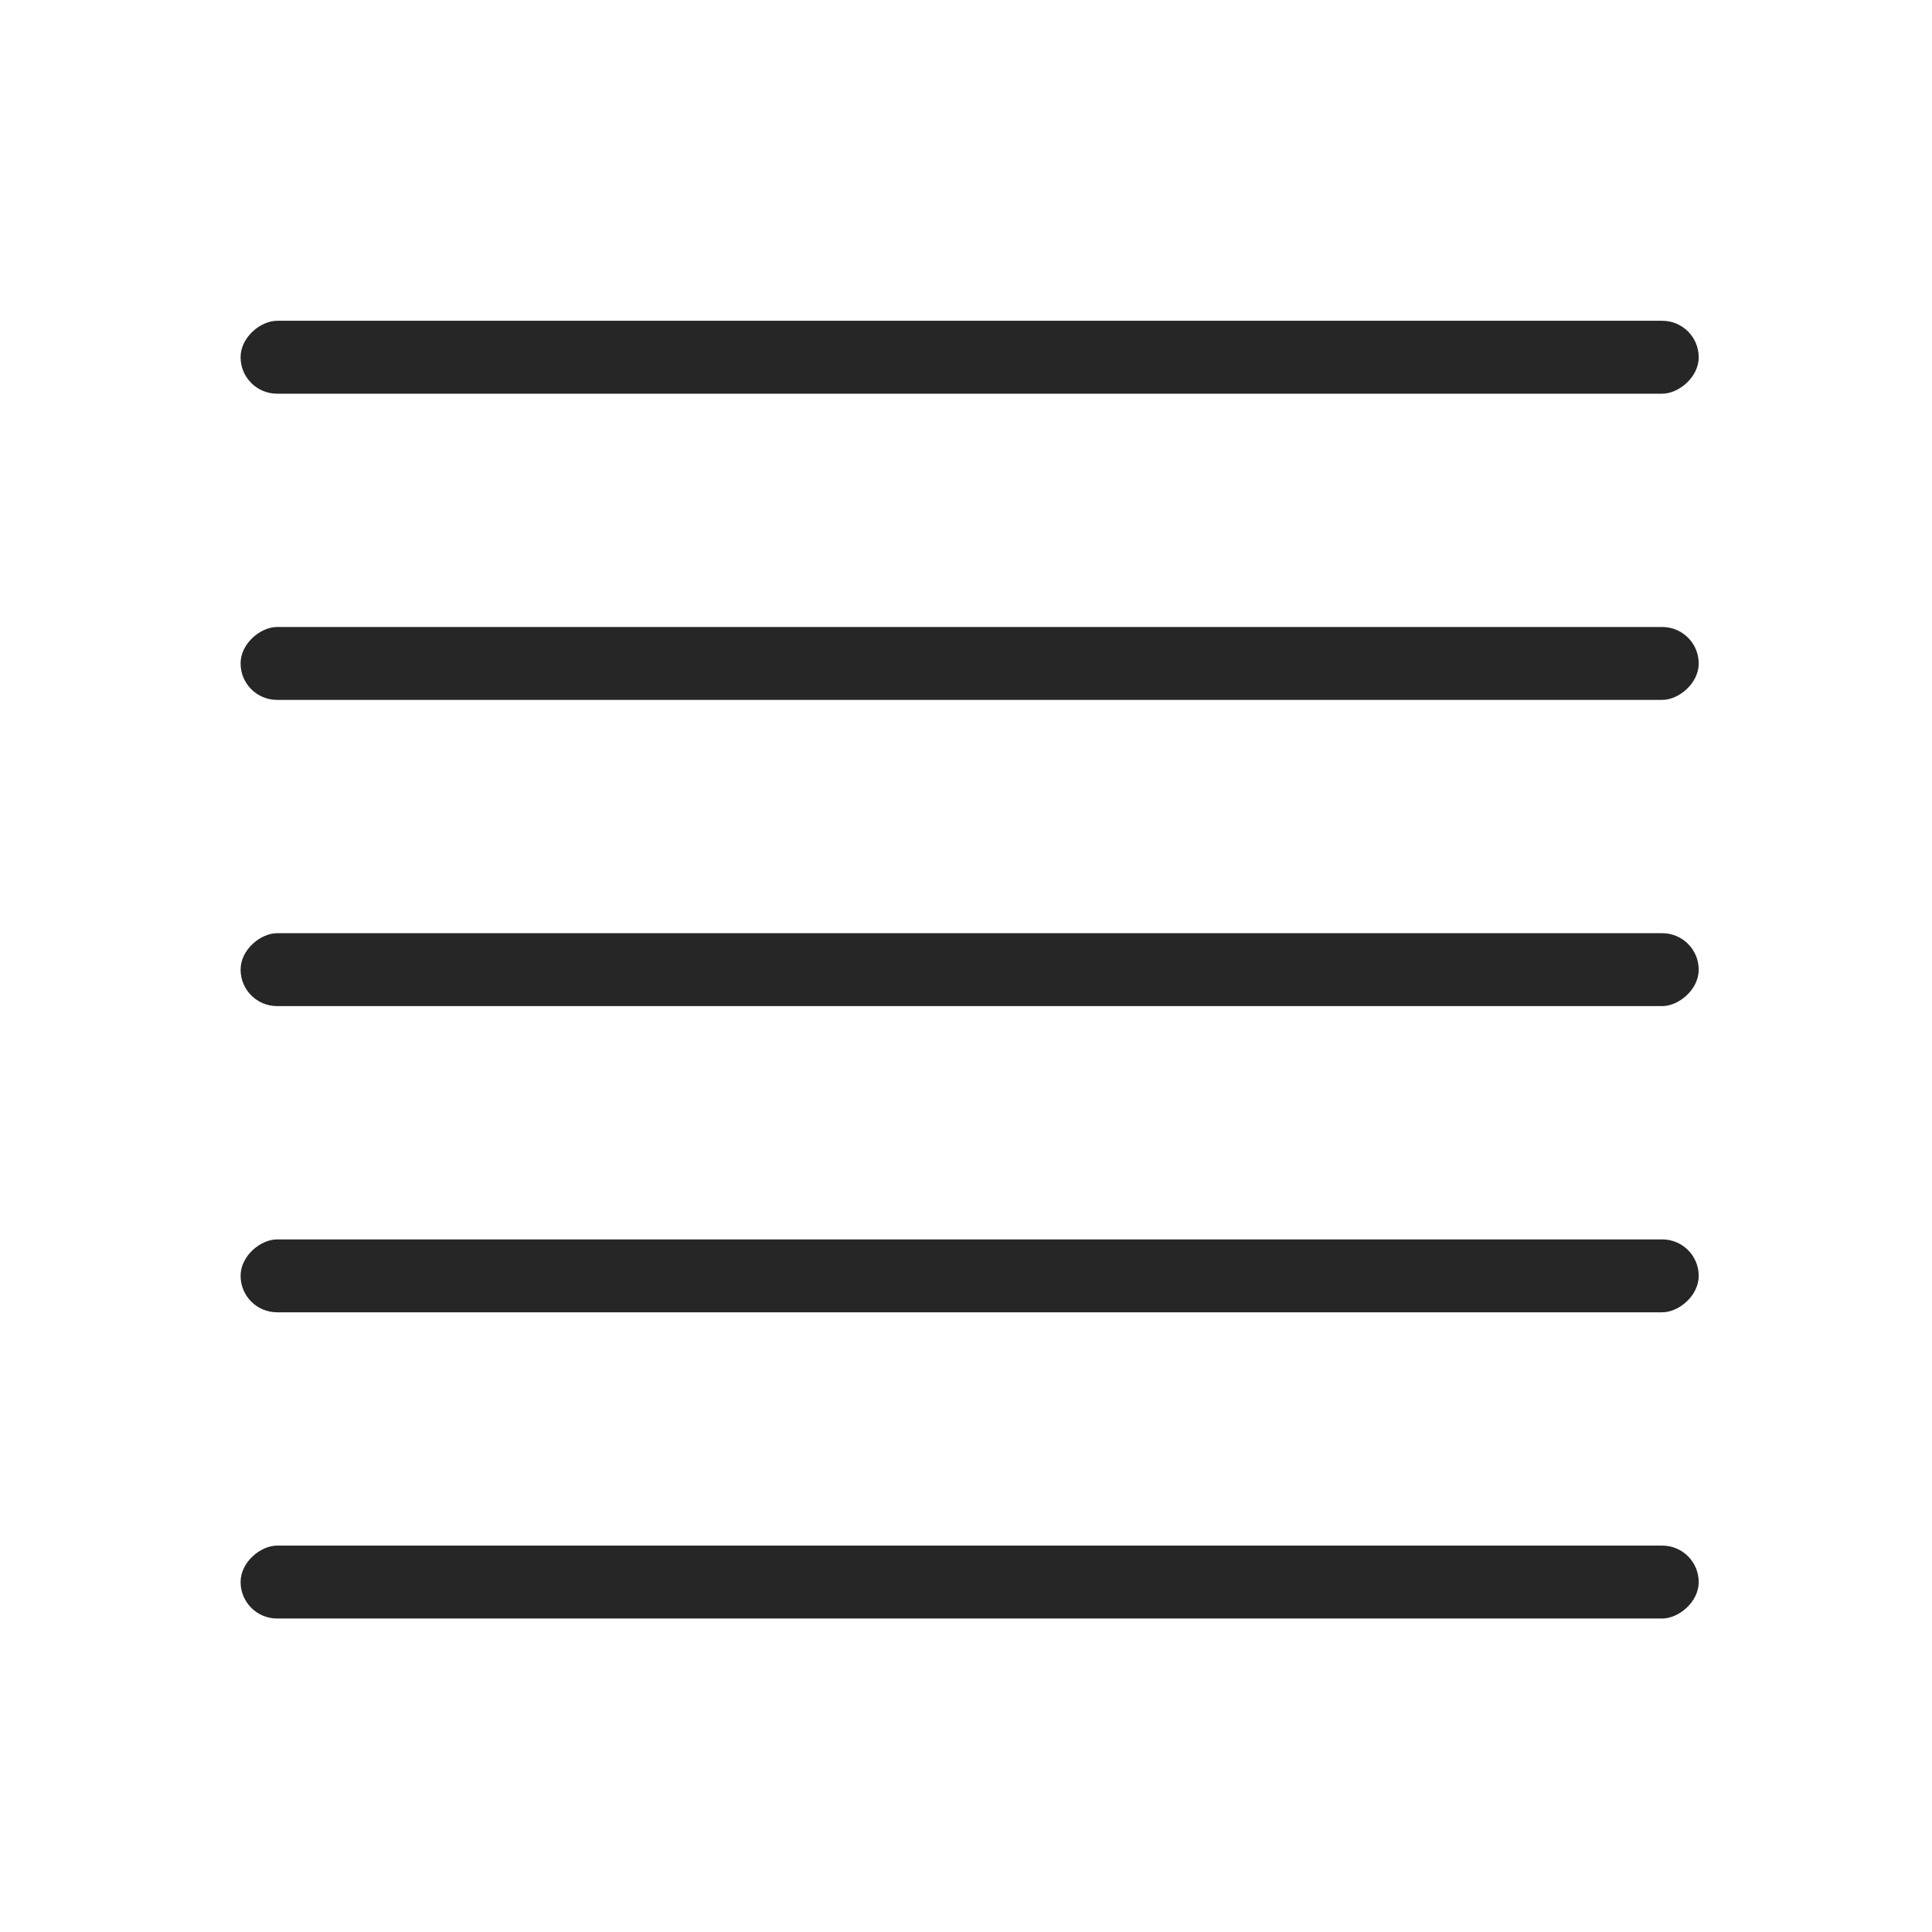<svg width="265" height="265" viewBox="0 0 265 265" fill="none" xmlns="http://www.w3.org/2000/svg">
<rect width="265" height="265" fill="white"/>
<rect x="233" y="170" width="10" height="200" rx="5" transform="rotate(90 233 170)" fill="#262626"/>
<rect x="233" y="212" width="10" height="200" rx="5" transform="rotate(90 233 212)" fill="#262626"/>
<rect x="233" y="128" width="10" height="200" rx="5" transform="rotate(90 233 128)" fill="#262626"/>
<rect x="233" y="86" width="10" height="200" rx="5" transform="rotate(90 233 86)" fill="#262626"/>
<rect x="233" y="44" width="10" height="200" rx="5" transform="rotate(90 233 44)" fill="#262626"/>
</svg>
